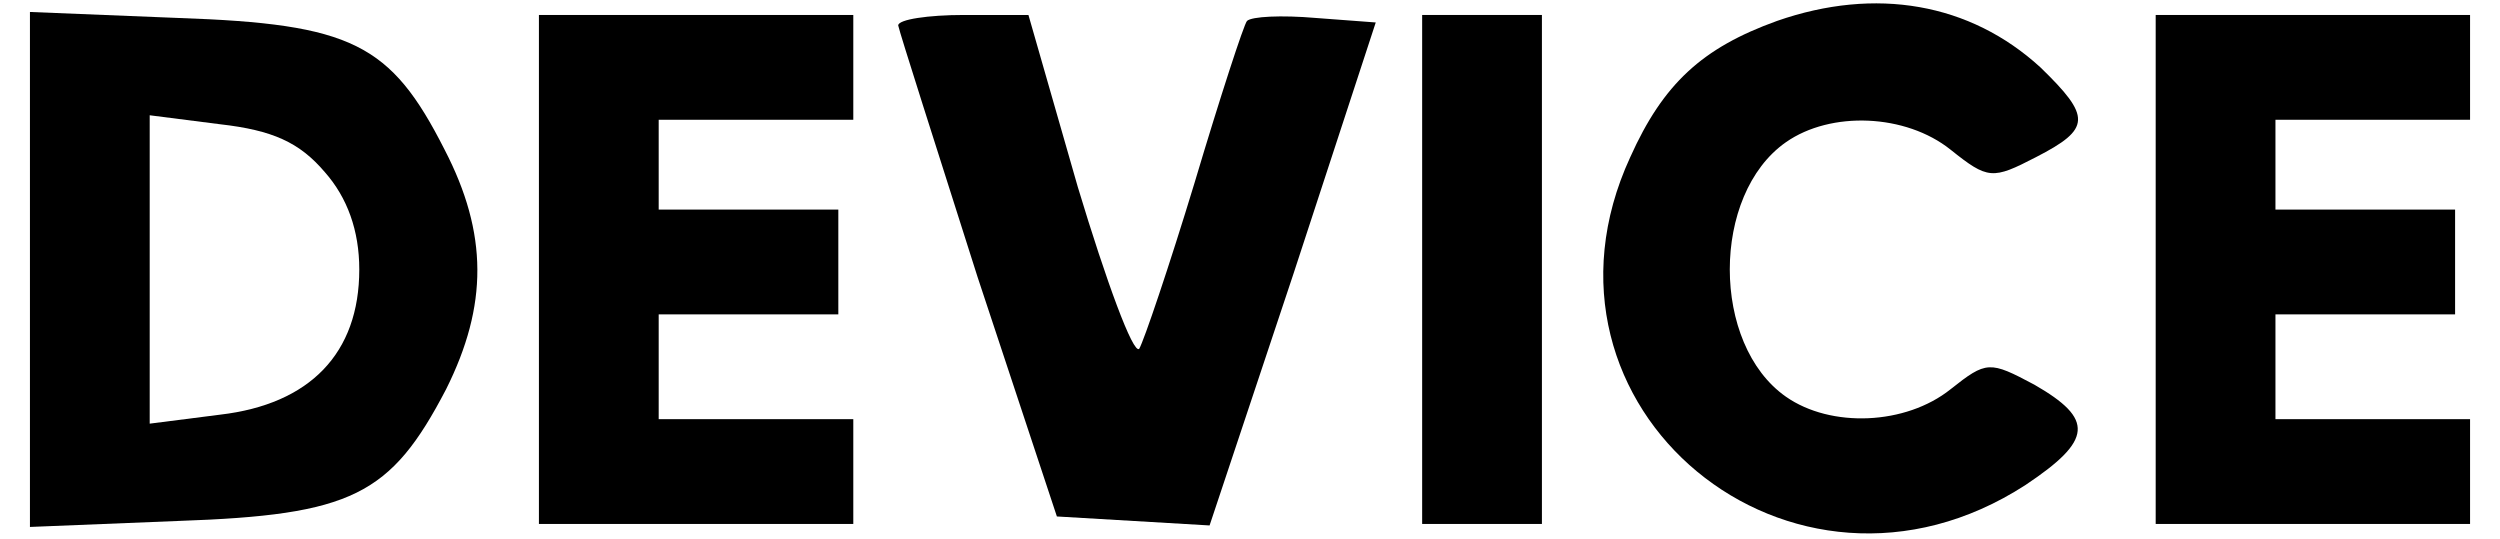 <?xml version="1.0" standalone="no"?>
<!DOCTYPE svg PUBLIC "-//W3C//DTD SVG 20010904//EN"
 "http://www.w3.org/TR/2001/REC-SVG-20010904/DTD/svg10.dtd">
<svg version="1.0" xmlns="http://www.w3.org/2000/svg"
 width="167pt" height="36pt" viewBox="0 0 167 36"
 preserveAspectRatio="xMidYMid meet">

<g transform="translate(0,36) scale(0.1,-0.1)"
fill="#000000" stroke="none">
<path d="M1187 346 c-50 -18 -76 -42 -98 -91 -77 -167 108 -320 264 -219 45
30 46 44 6 67 -30 16 -32 16 -56 -3 -30 -24 -80 -26 -110 -5 -50 35 -50 135 0
170 30 21 80 19 110 -5 25 -20 28 -20 57 -5 37 19 37 27 3 60 -47 43 -110 54
-176 31z"/>
<path d="M20 180 l0 -172 99 4 c116 4 142 17 179 88 28 56 28 104 -1 160 -36
71 -62 84 -178 88 l-99 4 0 -172z m197 65 c15 -17 23 -39 23 -65 0 -56 -33
-90 -93 -97 l-47 -6 0 103 0 103 47 -6 c35 -4 53 -12 70 -32z"/>
<path d="M360 180 l0 -170 105 0 105 0 0 35 0 35 -65 0 -65 0 0 35 0 35 60 0
60 0 0 35 0 35 -60 0 -60 0 0 30 0 30 65 0 65 0 0 35 0 35 -105 0 -105 0 0
-170z"/>
<path d="M600 343 c1 -5 25 -80 53 -168 l53 -160 51 -3 51 -3 56 168 55 168
-40 3 c-23 2 -43 1 -46 -2 -2 -2 -18 -51 -35 -108 -17 -56 -34 -106 -37 -111
-4 -4 -22 45 -41 108 l-33 115 -43 0 c-24 0 -44 -3 -44 -7z"/>
<path d="M950 180 l0 -170 40 0 40 0 0 170 0 170 -40 0 -40 0 0 -170z"/>
<path d="M1440 180 l0 -170 105 0 105 0 0 35 0 35 -65 0 -65 0 0 35 0 35 60 0
60 0 0 35 0 35 -60 0 -60 0 0 30 0 30 65 0 65 0 0 35 0 35 -105 0 -105 0 0
-170z"/>
</g>
</svg>
